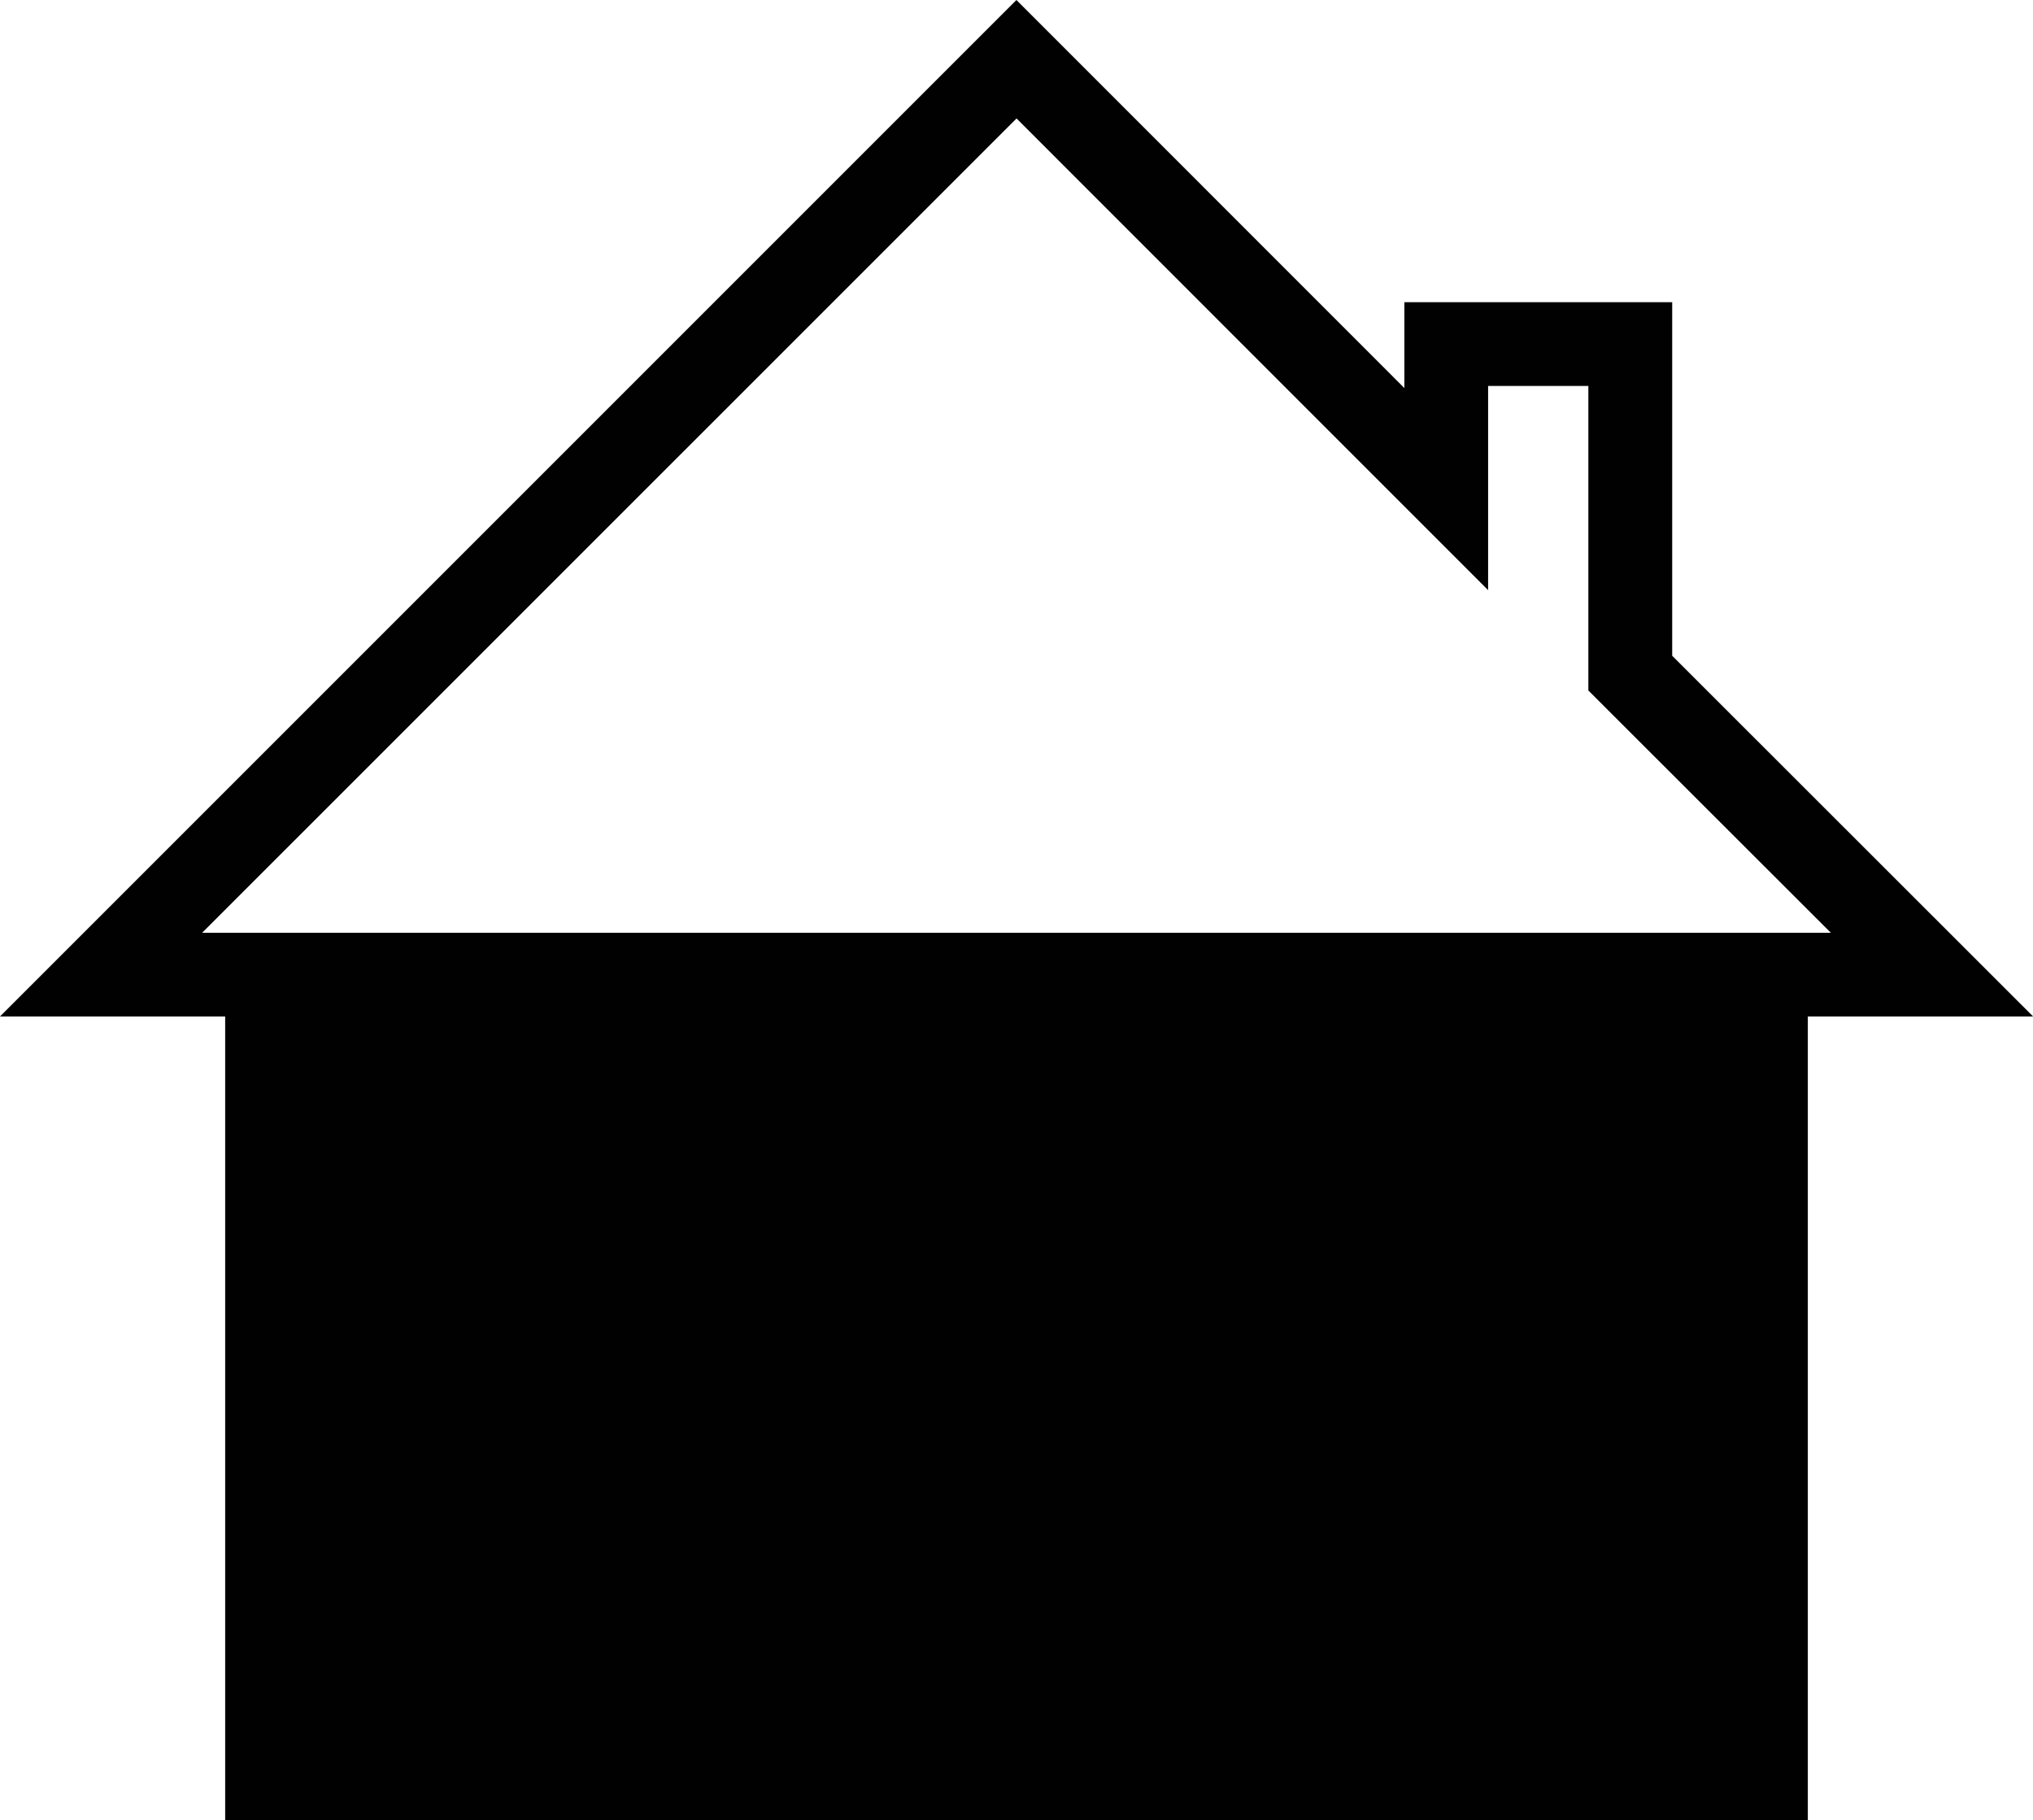 <?xml version="1.0" encoding="utf-8"?>
<!-- Generator: Adobe Illustrator 16.0.0, SVG Export Plug-In . SVG Version: 6.00 Build 0)  -->
<!DOCTYPE svg PUBLIC "-//W3C//DTD SVG 1.1//EN" "http://www.w3.org/Graphics/SVG/1.1/DTD/svg11.dtd">
<svg version="1.1" id="Layer_1" xmlns="http://www.w3.org/2000/svg" xmlns:xlink="http://www.w3.org/1999/xlink" x="0px" y="0px"
	 width="18.211px" height="16.303px" viewBox="0 0 18.211 16.303" enable-background="new 0 0 18.211 16.303" xml:space="preserve">
<path fill="#010101" d="M14.979,5.874V2.707H12.58v0.769L9.105,0L0,9.105h2.017v7.198h14.177V9.105h2.018L14.979,5.874z
	 M15.443,8.355L15.443,8.355l-12.677,0v0h-0.75H1.811l7.295-7.294l2.944,2.945l1.28,1.28V3.475V3.457h0.898v2.417v0.311l0.22,0.22
	L16.4,8.355h-0.207H15.443z"/>
</svg>
